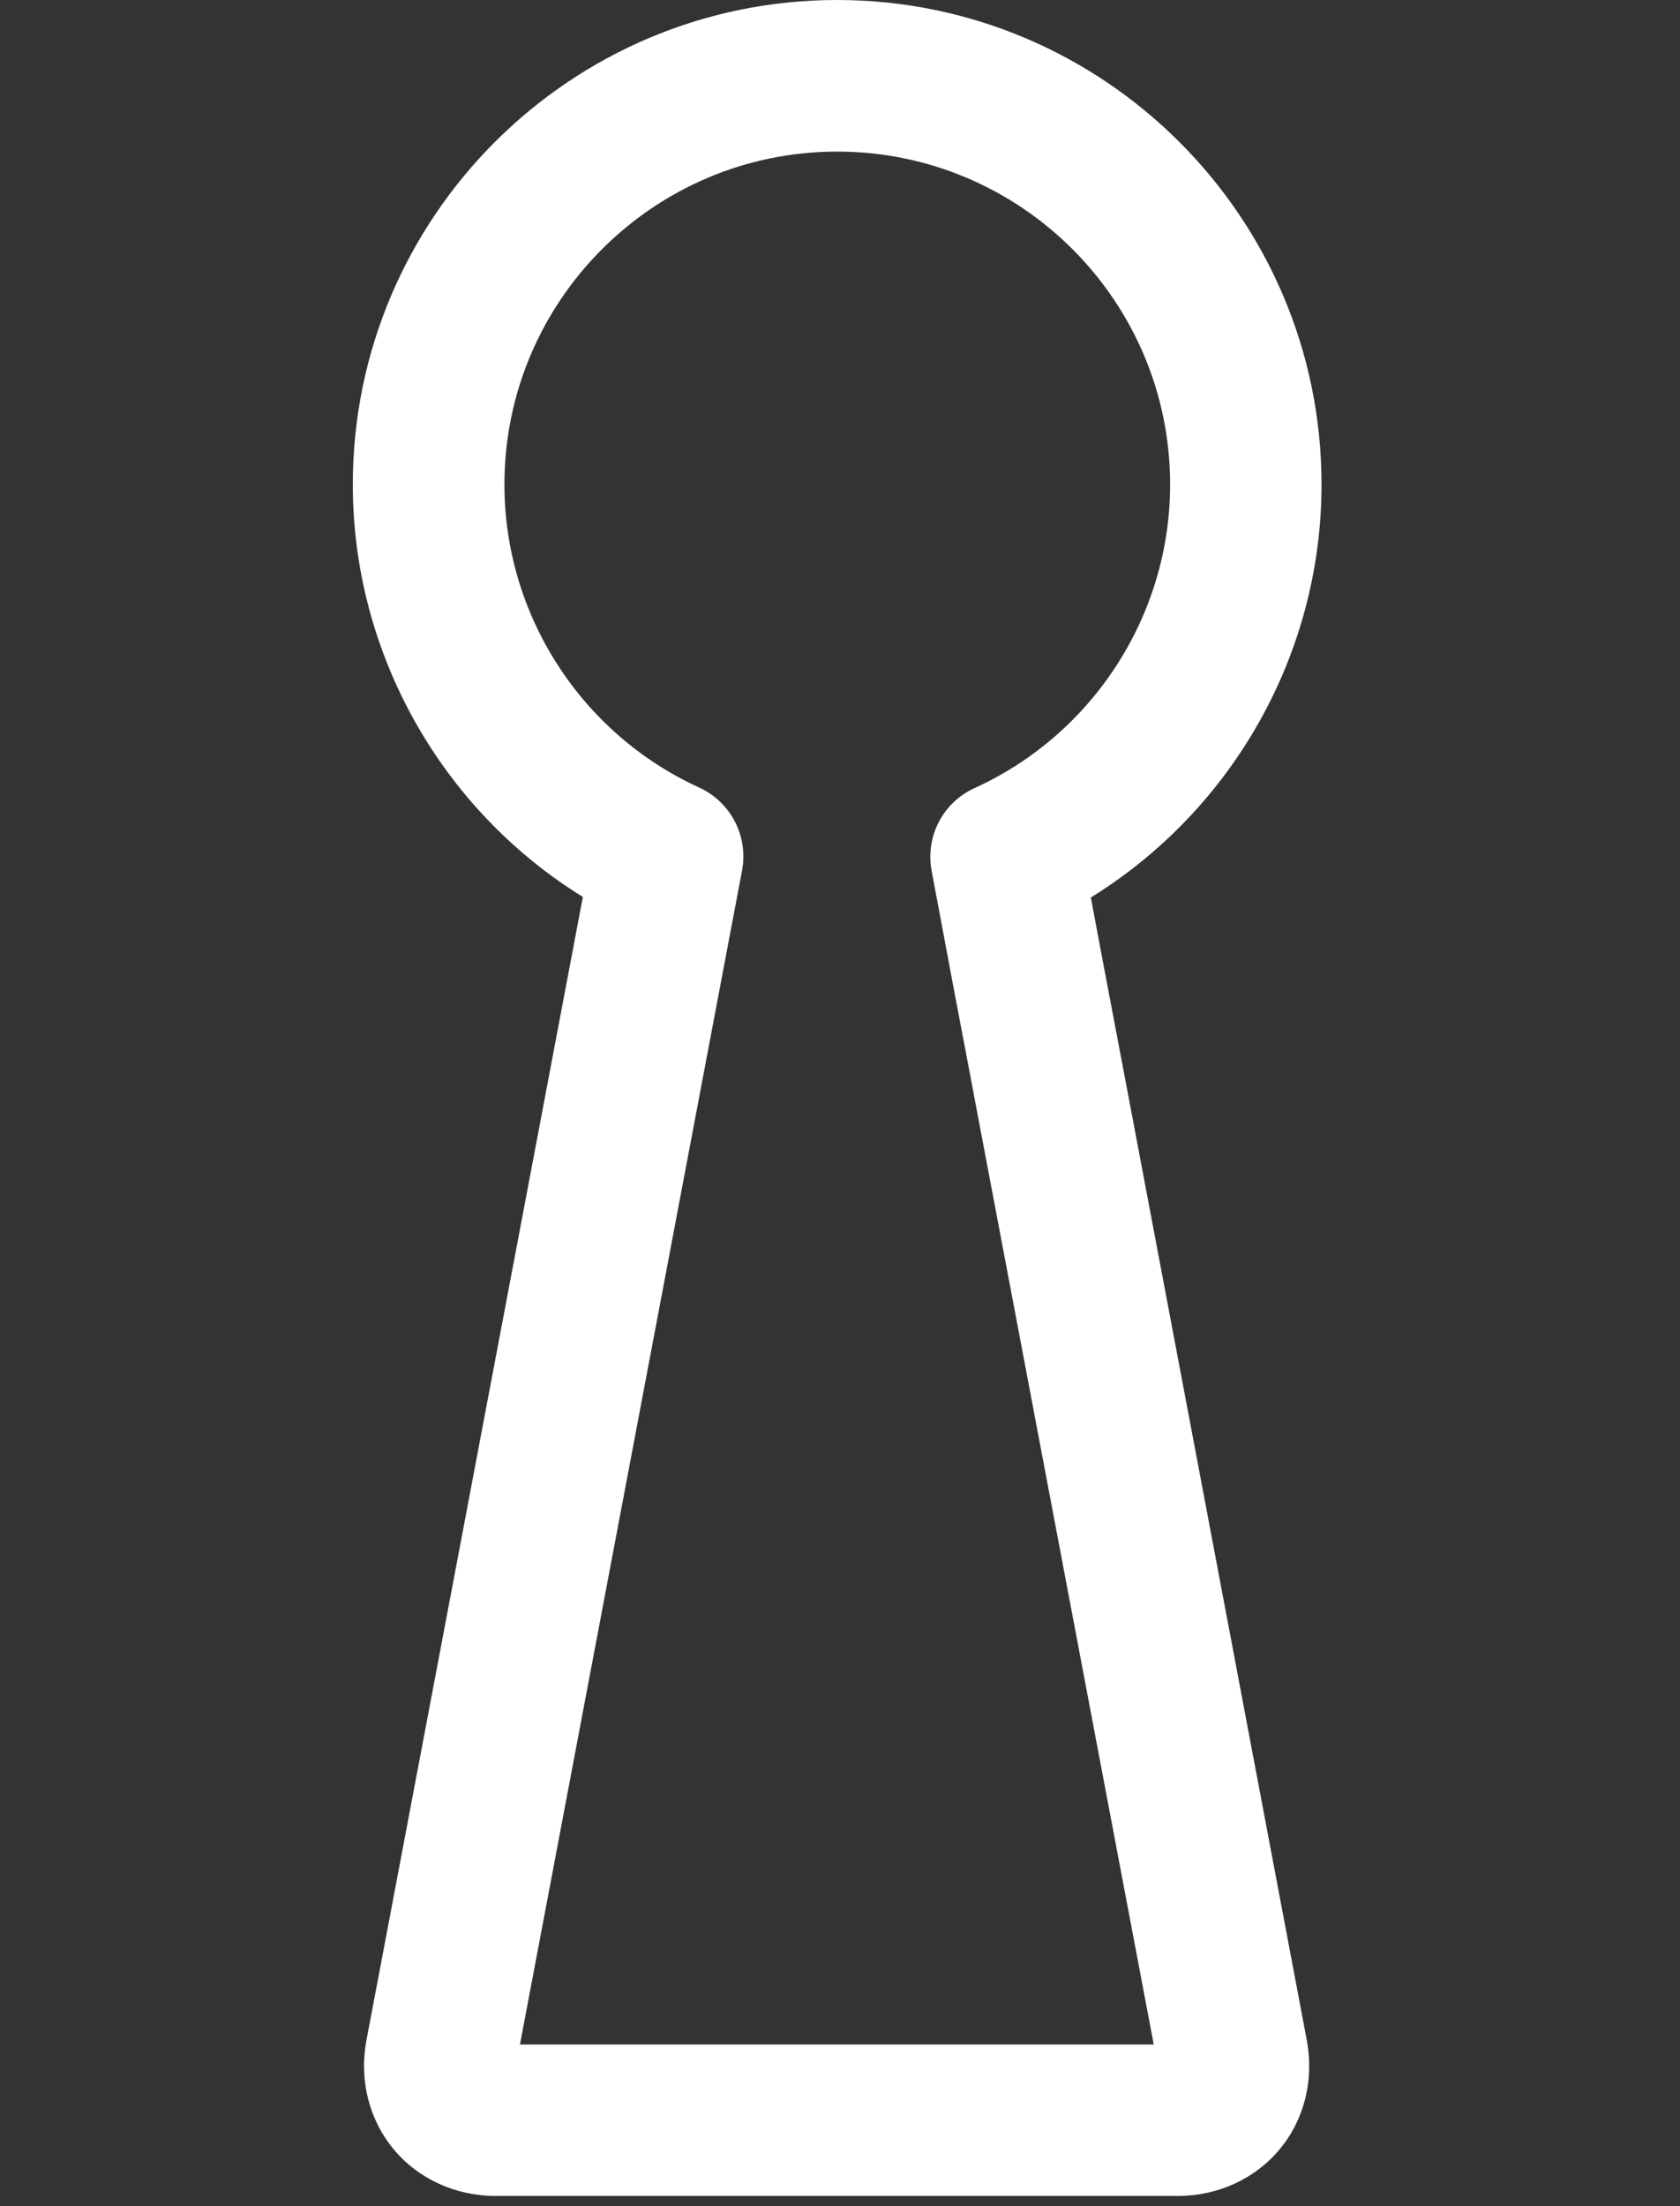 <?xml version="1.0" encoding="utf-8"?>
<!-- Generator: Adobe Illustrator 15.1.0, SVG Export Plug-In . SVG Version: 6.00 Build 0)  -->
<!DOCTYPE svg PUBLIC "-//W3C//DTD SVG 1.1//EN" "http://www.w3.org/Graphics/SVG/1.1/DTD/svg11.dtd">
<svg version="1.1" id="Layer_1" xmlns="http://www.w3.org/2000/svg" xmlns:xlink="http://www.w3.org/1999/xlink" x="0px" y="0px"
	 width="16px" height="21px" viewBox="0 0 16 21" enable-background="new 0 0 16 21" xml:space="preserve">
<rect x="0" y="0" width="16" height="21" fill="#333333" stroke="none"/>
<g>
	<path fill="#FFFFFF" d="M11.214,20.903H4.723c-0.385,0-0.741-0.163-0.976-0.447c-0.235-0.285-0.329-0.664-0.256-1.041L5.551,8.538
		C4.204,7.705,3.36,6.22,3.36,4.612C3.36,2.069,5.429,0,7.972,0c2.544,0,4.614,2.069,4.614,4.612c0,1.611-0.847,3.097-2.197,3.931
		l0.113,0.602c0.066,0.345,0.173,0.915,0.24,1.264l1.703,9.008c0.072,0.379-0.022,0.758-0.258,1.042
		C11.952,20.741,11.598,20.903,11.214,20.903z M4.952,19.461h6.036l-1.665-8.786C9.258,10.327,9.15,9.76,9.084,9.415L8.873,8.291
		c-0.062-0.327,0.106-0.653,0.41-0.79c1.13-0.515,1.861-1.649,1.861-2.889c0-1.748-1.422-3.169-3.171-3.169
		c-1.748,0-3.169,1.422-3.169,3.169c0,1.238,0.728,2.37,1.854,2.884c0.302,0.138,0.471,0.464,0.409,0.791L4.952,19.461z"/>
</g>
</svg>
